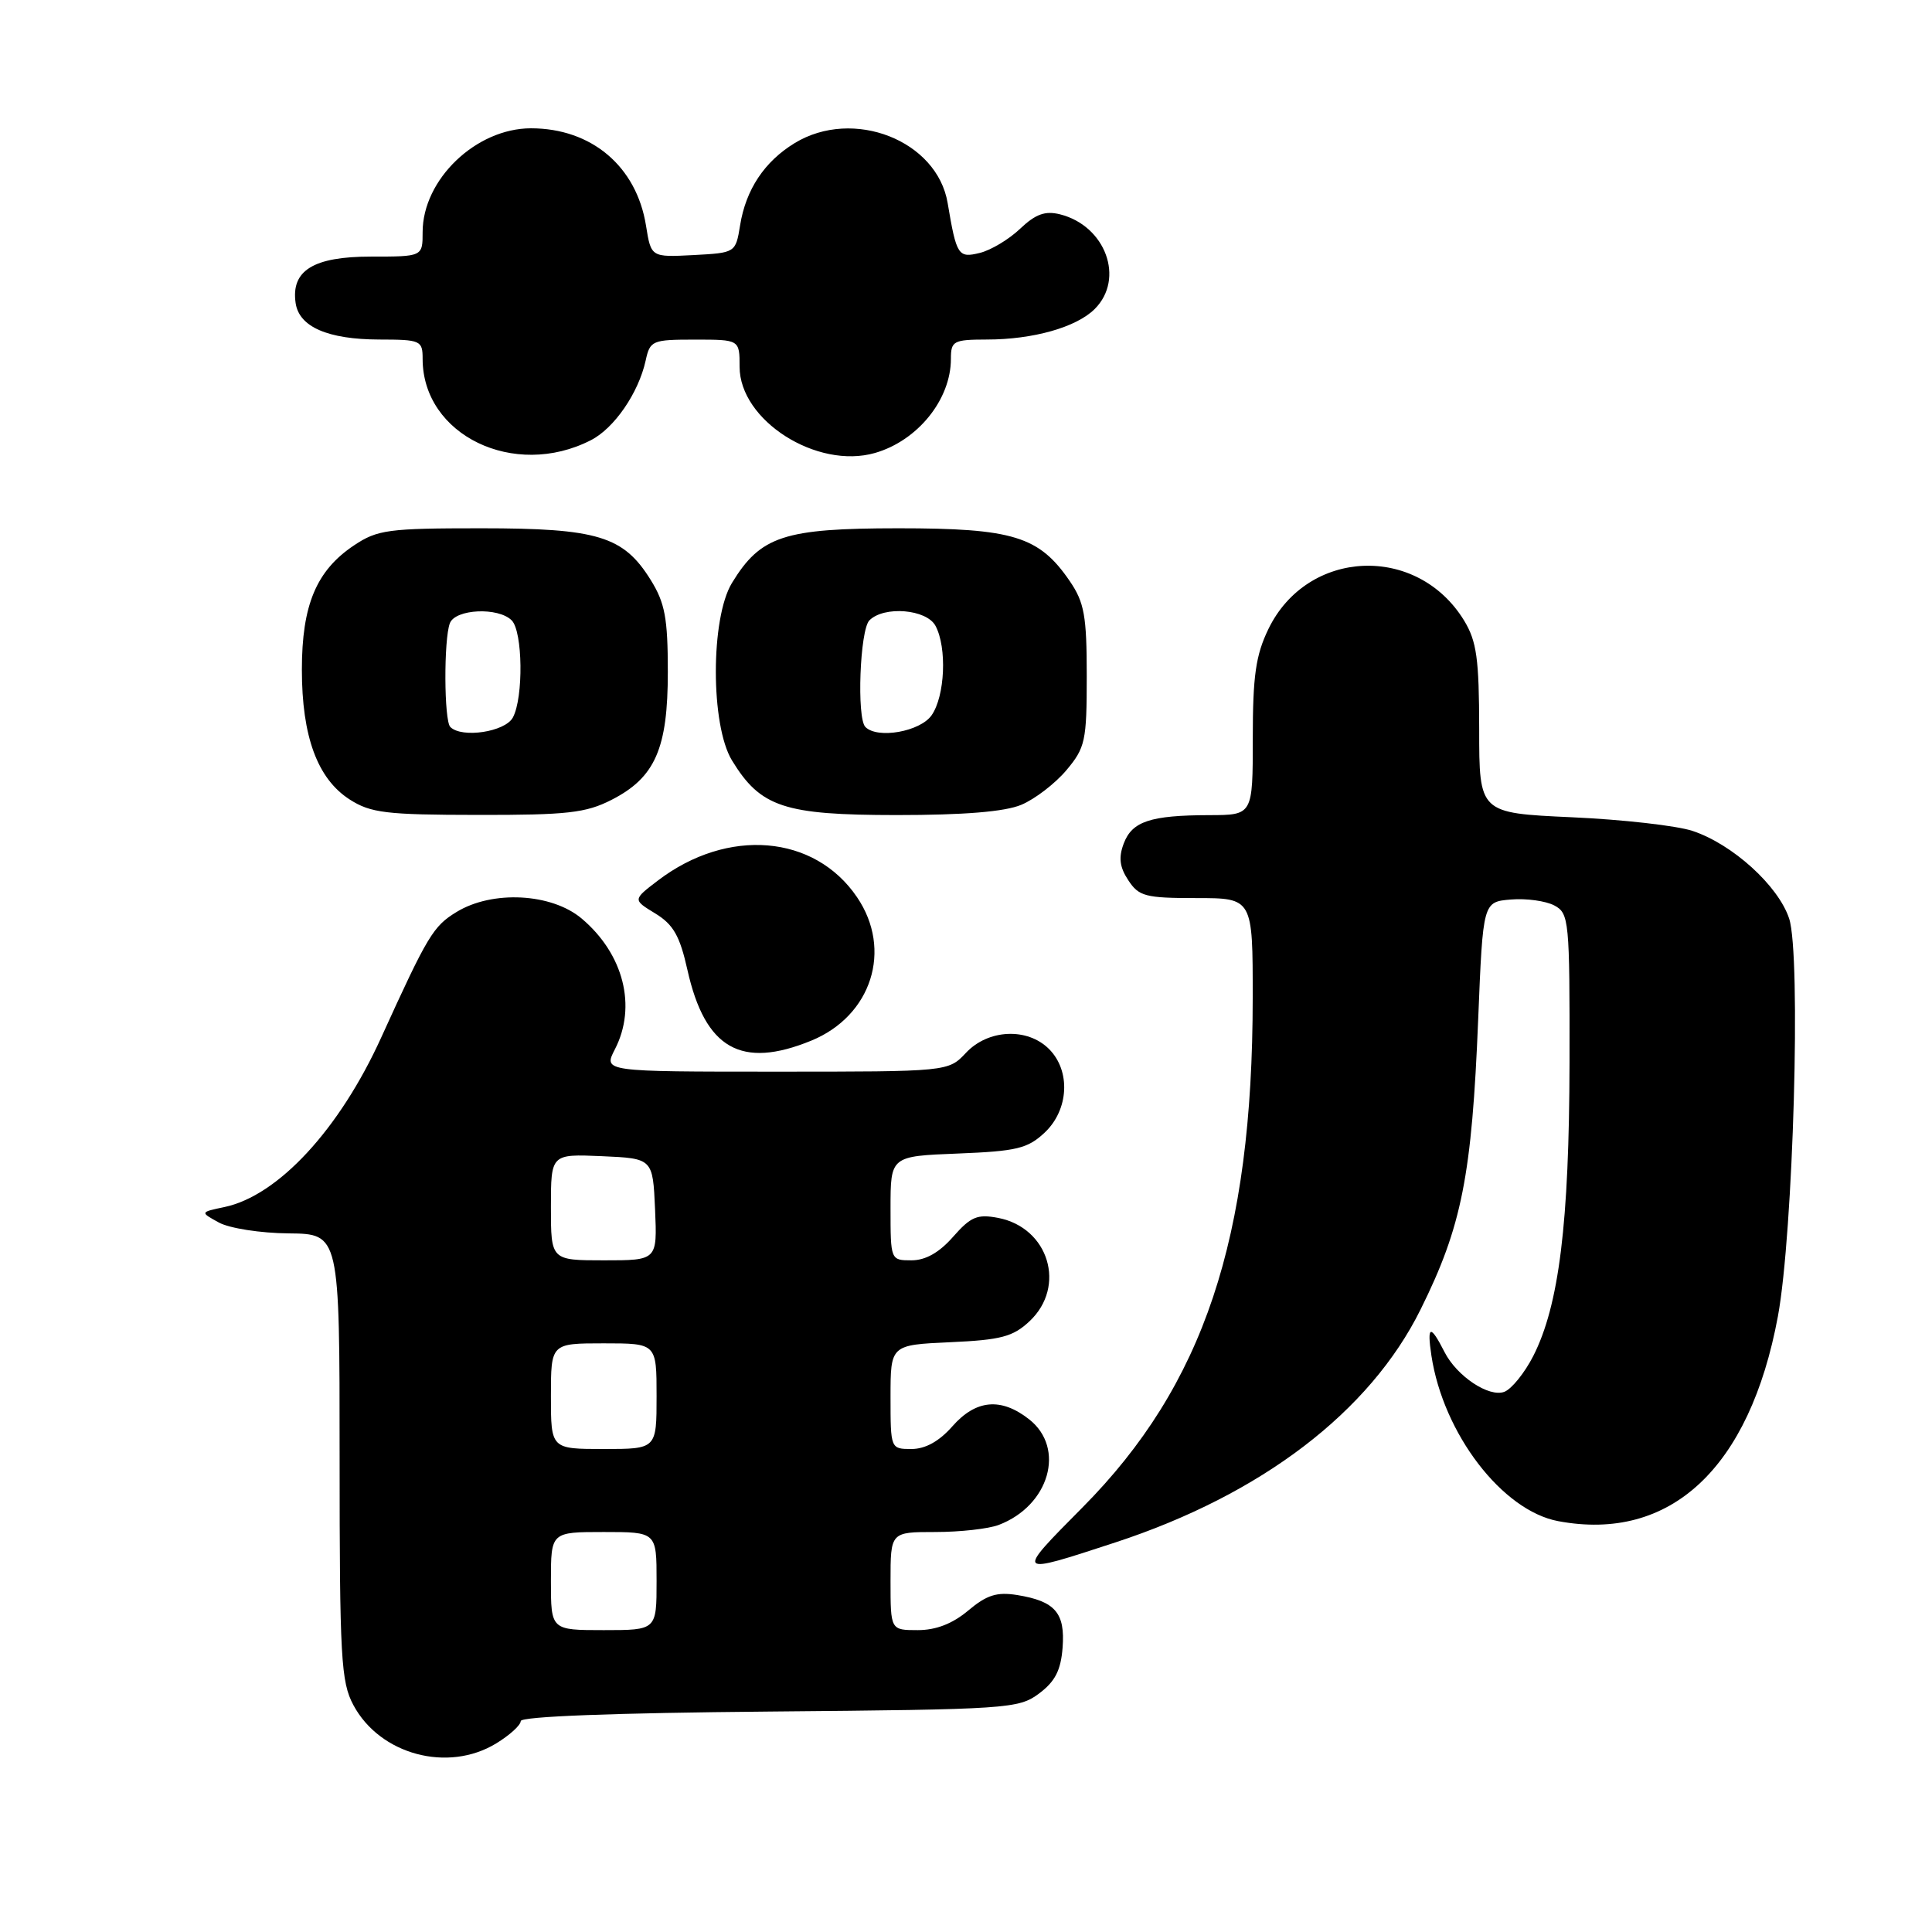 <?xml version="1.0" encoding="UTF-8" standalone="no"?>
<!DOCTYPE svg PUBLIC "-//W3C//DTD SVG 1.1//EN" "http://www.w3.org/Graphics/SVG/1.1/DTD/svg11.dtd" >
<svg xmlns="http://www.w3.org/2000/svg" xmlns:xlink="http://www.w3.org/1999/xlink" version="1.1" viewBox="0 0 256 256">
 <g >
 <path fill="currentColor"
d=" M 65.75 231.01 C 67.54 229.92 69.00 228.59 69.00 228.05 C 69.00 227.44 81.38 226.97 101.93 226.79 C 133.58 226.51 134.97 226.42 137.68 224.40 C 139.81 222.81 140.57 221.32 140.80 218.31 C 141.15 213.71 139.82 212.17 134.78 211.35 C 132.09 210.92 130.75 211.34 128.30 213.40 C 126.22 215.15 124.03 216.00 121.61 216.00 C 118.00 216.00 118.00 216.00 118.00 209.50 C 118.00 203.00 118.00 203.00 123.93 203.00 C 127.20 203.00 130.98 202.58 132.34 202.06 C 139.04 199.51 141.23 191.90 136.37 188.07 C 132.64 185.14 129.31 185.45 126.19 189.00 C 124.45 190.98 122.61 192.00 120.78 192.00 C 118.01 192.00 118.00 191.98 118.00 185.11 C 118.00 178.21 118.00 178.21 125.92 177.85 C 132.64 177.55 134.24 177.12 136.42 175.07 C 141.33 170.46 138.97 162.68 132.27 161.38 C 129.50 160.85 128.64 161.21 126.29 163.88 C 124.46 165.97 122.64 167.00 120.78 167.00 C 118.01 167.00 118.00 166.98 118.00 160.10 C 118.00 153.20 118.00 153.20 126.92 152.85 C 134.72 152.54 136.17 152.19 138.42 150.08 C 141.63 147.06 141.90 141.90 139.00 139.00 C 136.13 136.13 130.94 136.37 128.00 139.50 C 125.65 142.00 125.65 142.00 102.80 142.00 C 79.95 142.00 79.95 142.00 81.47 139.05 C 84.41 133.37 82.64 126.40 77.06 121.70 C 73.07 118.35 65.25 117.94 60.50 120.84 C 57.40 122.73 56.68 123.92 50.52 137.46 C 44.97 149.67 36.85 158.44 29.74 159.94 C 26.50 160.62 26.50 160.62 29.00 161.99 C 30.38 162.75 34.52 163.40 38.25 163.43 C 45.00 163.50 45.00 163.50 45.00 193.02 C 45.00 219.69 45.18 222.86 46.83 225.94 C 50.35 232.50 59.35 234.92 65.75 231.01 Z  M 147.79 204.38 C 167.15 198.03 181.52 187.07 188.24 173.50 C 193.70 162.50 195.03 155.77 195.87 135.00 C 196.50 119.50 196.50 119.50 200.21 119.19 C 202.25 119.02 204.83 119.38 205.96 119.98 C 207.91 121.02 208.00 121.94 207.97 140.79 C 207.93 162.10 206.58 172.97 203.16 179.69 C 202.02 181.92 200.30 184.05 199.34 184.42 C 197.31 185.20 193.03 182.36 191.40 179.14 C 189.53 175.46 189.06 175.59 189.67 179.63 C 191.24 189.97 199.05 200.17 206.47 201.56 C 221.33 204.35 231.84 194.55 235.58 174.43 C 237.62 163.39 238.67 126.56 237.07 121.71 C 235.63 117.36 229.57 111.86 224.27 110.10 C 222.20 109.41 214.99 108.59 208.25 108.29 C 196.00 107.73 196.00 107.73 196.00 96.61 C 195.99 87.29 195.67 84.98 194.01 82.24 C 187.80 72.06 173.24 72.68 168.07 83.35 C 166.39 86.82 166.00 89.56 166.00 97.82 C 166.00 108.00 166.00 108.00 160.25 108.01 C 152.43 108.03 150.01 108.83 148.90 111.77 C 148.20 113.62 148.35 114.89 149.50 116.63 C 150.90 118.77 151.76 119.00 158.52 119.00 C 166.00 119.00 166.00 119.00 165.99 132.25 C 165.98 164.14 159.50 183.54 143.45 199.73 C 134.47 208.79 134.44 208.75 147.79 204.38 Z  M 107.50 137.89 C 115.50 134.61 118.30 125.85 113.56 118.88 C 107.93 110.58 96.42 109.63 87.17 116.68 C 83.84 119.22 83.84 119.22 86.83 121.04 C 89.22 122.50 90.08 124.00 91.09 128.53 C 93.43 138.97 98.21 141.69 107.50 137.89 Z  M 81.02 105.99 C 86.81 103.04 88.50 99.20 88.49 89.00 C 88.49 81.92 88.11 79.89 86.23 76.86 C 82.62 71.04 79.22 70.00 63.75 70.00 C 51.43 70.00 50.01 70.19 46.90 72.27 C 41.92 75.60 40.00 80.17 40.00 88.73 C 40.00 97.60 42.07 103.20 46.34 105.94 C 49.12 107.72 51.17 107.97 63.29 107.98 C 75.15 108.00 77.63 107.72 81.02 105.99 Z  M 135.33 106.64 C 137.12 105.89 139.81 103.83 141.30 102.06 C 143.81 99.07 144.00 98.19 144.00 89.57 C 144.00 81.60 143.68 79.83 141.75 77.00 C 137.69 71.06 134.25 70.00 119.02 70.00 C 103.86 70.01 100.79 71.02 96.99 77.24 C 94.14 81.92 94.14 96.08 96.99 100.76 C 100.78 106.96 103.88 107.99 118.78 108.00 C 127.75 108.00 133.13 107.56 135.33 106.64 Z  M 78.29 58.33 C 81.39 56.75 84.60 52.08 85.55 47.79 C 86.13 45.12 86.41 45.00 92.08 45.00 C 98.00 45.00 98.00 45.00 98.00 48.60 C 98.00 55.71 108.24 62.23 115.94 60.02 C 121.60 58.39 126.00 52.94 126.00 47.55 C 126.00 45.18 126.33 45.00 130.75 44.99 C 136.91 44.99 142.64 43.36 145.06 40.94 C 149.07 36.93 146.50 29.92 140.46 28.40 C 138.49 27.91 137.23 28.36 135.18 30.30 C 133.71 31.71 131.30 33.15 129.84 33.51 C 126.97 34.22 126.74 33.87 125.57 26.91 C 124.18 18.60 113.05 14.24 105.30 18.96 C 101.30 21.40 98.83 25.11 98.07 29.84 C 97.47 33.50 97.47 33.50 91.87 33.80 C 86.27 34.09 86.27 34.09 85.60 29.90 C 84.34 22.04 78.38 17.00 70.35 17.00 C 63.07 17.01 56.01 23.78 56.00 30.75 C 56.00 34.00 56.00 34.00 49.15 34.00 C 41.54 34.00 38.55 35.84 39.17 40.14 C 39.62 43.31 43.42 44.97 50.25 44.99 C 55.74 45.00 56.00 45.11 56.00 47.55 C 56.00 57.66 68.13 63.53 78.29 58.33 Z  M 73.00 209.50 C 73.00 203.00 73.00 203.00 80.00 203.00 C 87.00 203.00 87.00 203.00 87.00 209.50 C 87.00 216.00 87.00 216.00 80.00 216.00 C 73.00 216.00 73.00 216.00 73.00 209.50 Z  M 73.00 185.00 C 73.00 178.00 73.00 178.00 80.00 178.00 C 87.00 178.00 87.00 178.00 87.00 185.00 C 87.00 192.00 87.00 192.00 80.00 192.00 C 73.00 192.00 73.00 192.00 73.00 185.00 Z  M 73.00 159.95 C 73.00 152.91 73.00 152.91 79.75 153.20 C 86.50 153.50 86.50 153.50 86.80 160.25 C 87.09 167.00 87.09 167.00 80.05 167.00 C 73.00 167.00 73.00 167.00 73.00 159.95 Z  M 59.67 96.33 C 58.83 95.50 58.79 84.72 59.61 82.58 C 60.33 80.69 66.02 80.42 67.80 82.20 C 69.27 83.67 69.38 92.41 67.96 95.07 C 66.94 96.98 61.19 97.85 59.67 96.33 Z  M 114.67 96.33 C 113.50 95.17 113.94 83.46 115.20 82.20 C 117.15 80.25 122.78 80.72 123.96 82.93 C 125.50 85.81 125.22 92.24 123.44 94.78 C 121.93 96.94 116.28 97.95 114.67 96.33 Z "/>
</g>
</svg>